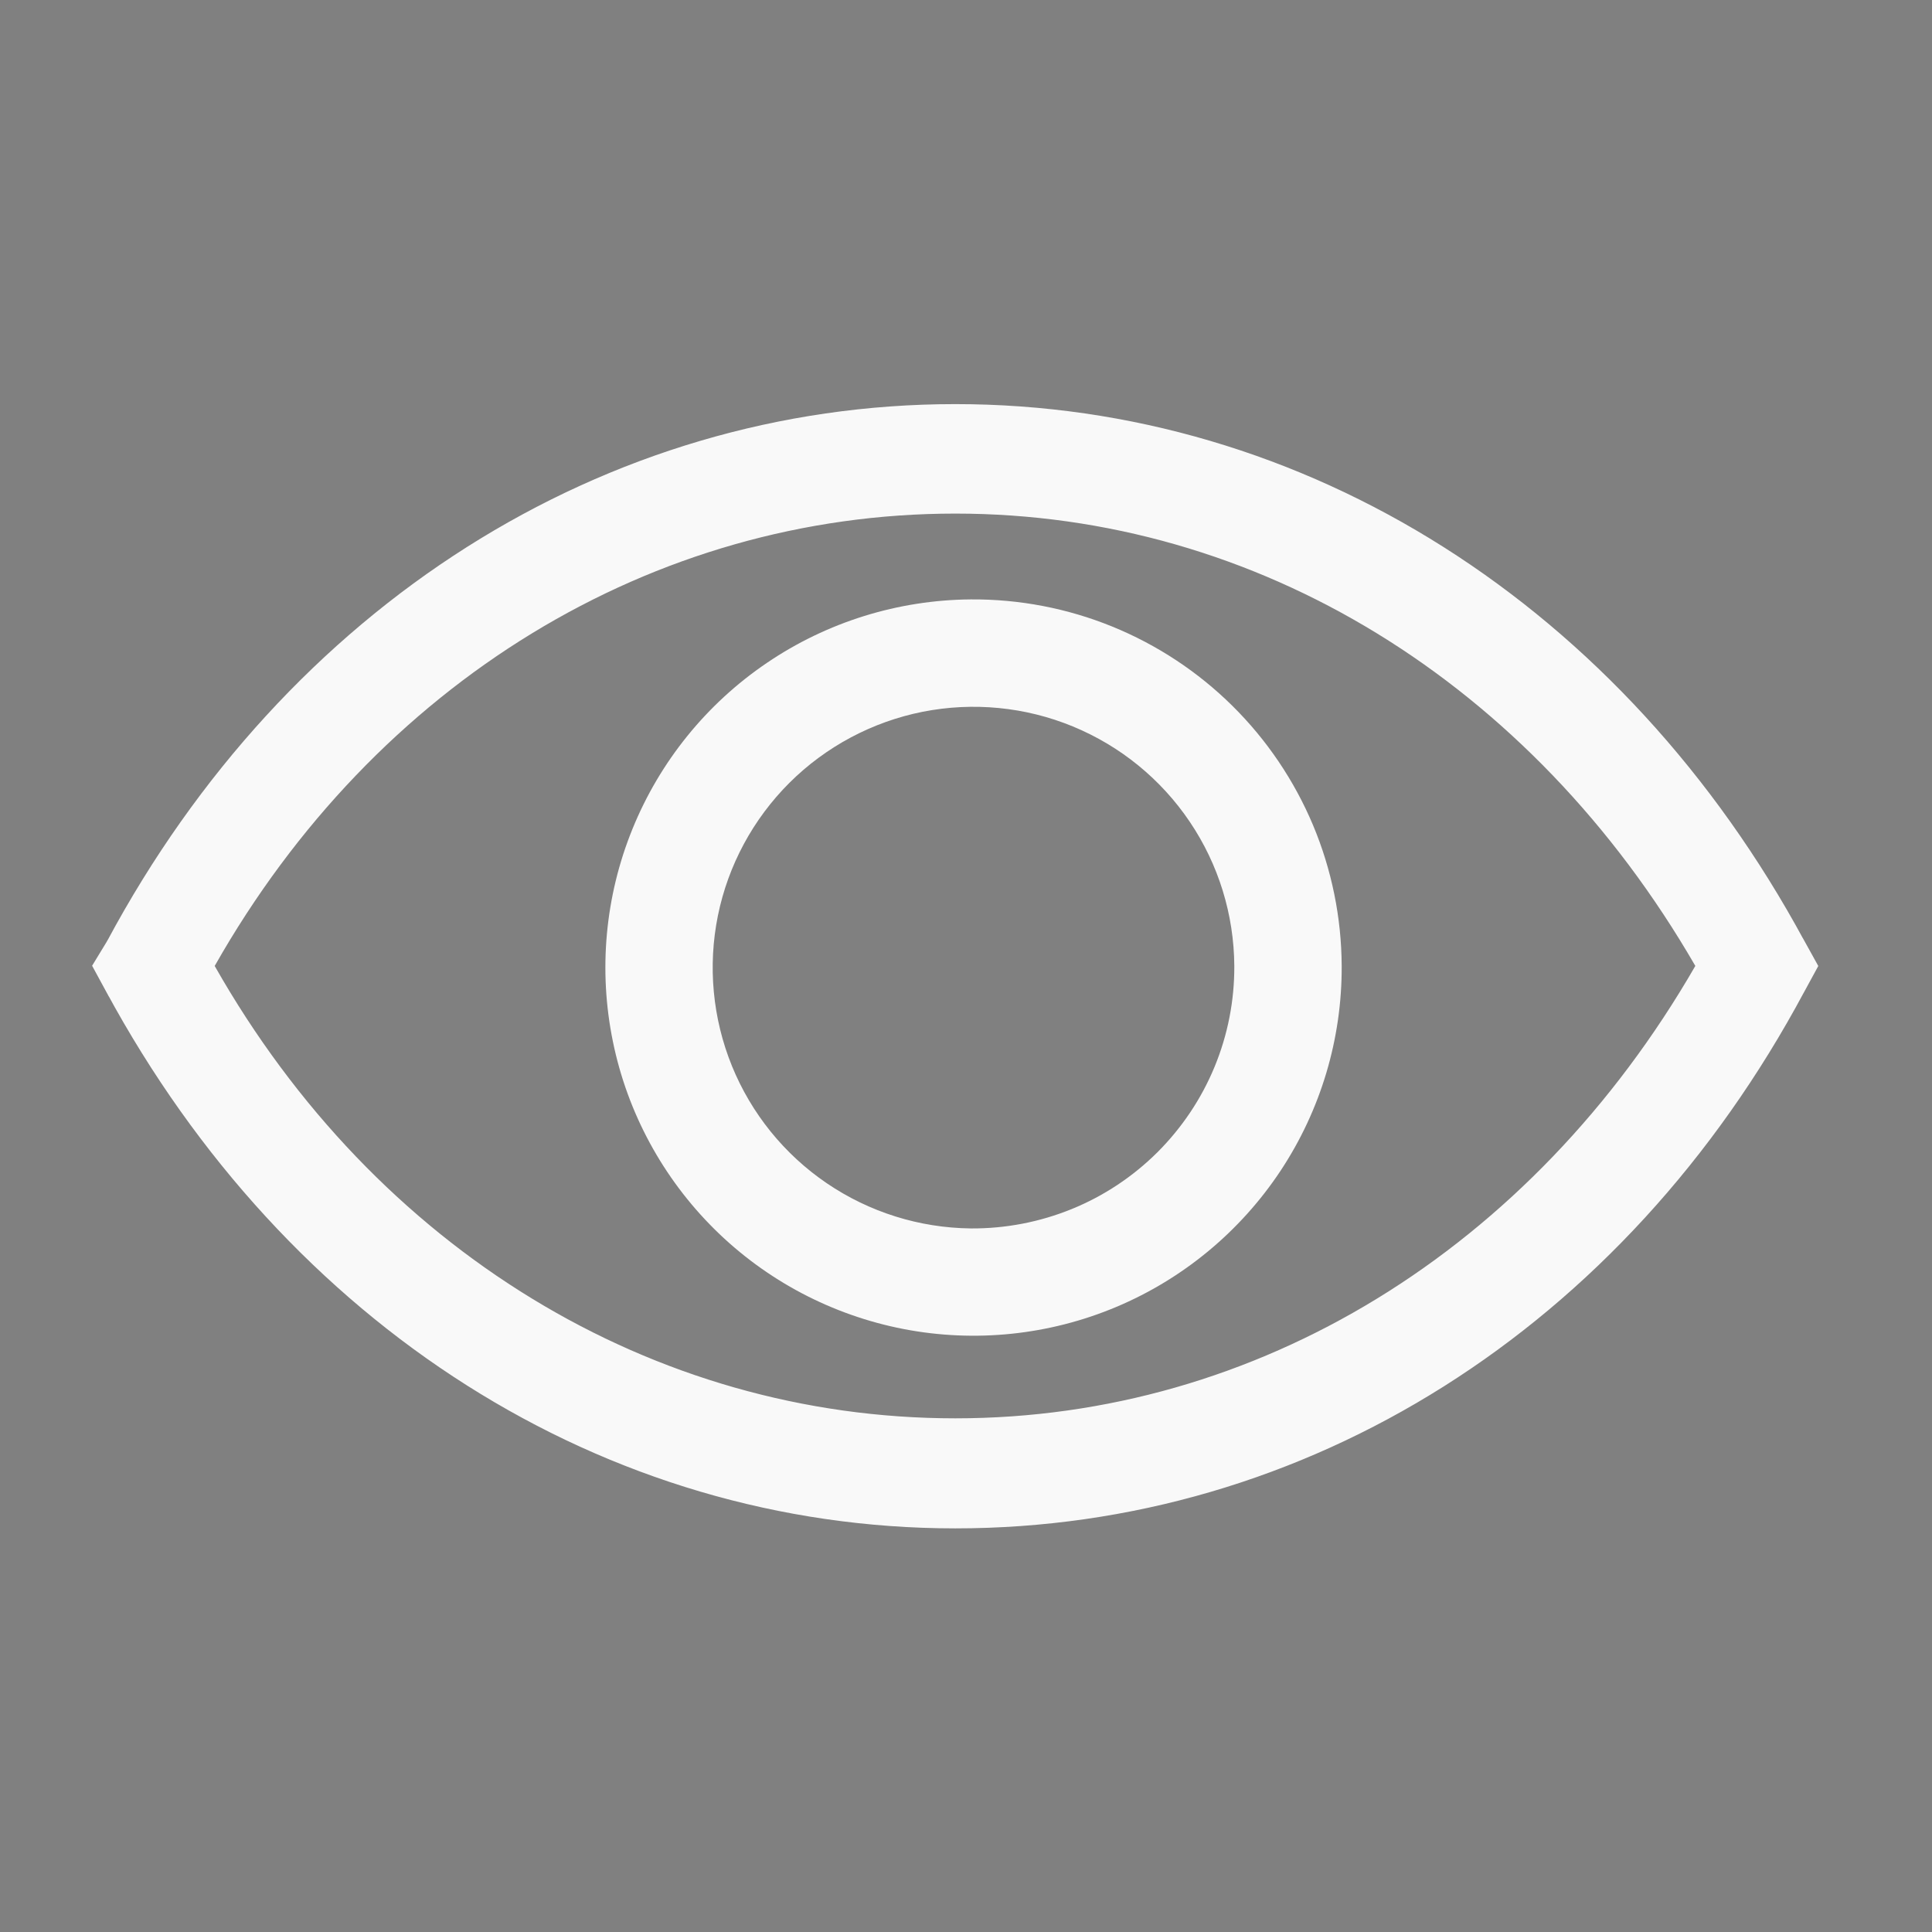 <svg width="24" height="24" viewBox="0 0 24 24" fill="none" xmlns="http://www.w3.org/2000/svg">
<rect x="0" y="0" width="24" height="24" fill="#808080" stroke="none"/>
<g clip-path="url(#clip0_726_1687)">
<path d="M21.973 11.924L21.973 11.924L21.976 11.928L22.017 12.002L21.974 12.081L21.972 12.084C19.811 16.124 16.024 18.486 11.867 18.486C7.711 18.486 3.929 16.093 1.76 12.082L1.759 12.081L1.721 12.011L1.763 11.942L1.768 11.932L1.774 11.922C3.923 7.914 7.71 5.52 11.867 5.52C16.022 5.52 19.804 7.913 21.973 11.924ZM2.232 11.753L2.092 11.999L2.232 12.246C4.313 15.916 7.918 18.119 11.867 18.119C15.811 18.119 19.38 15.914 21.493 12.249L21.637 11.999L21.493 11.749C19.38 8.093 15.818 5.88 11.867 5.88C7.918 5.88 4.313 8.083 2.232 11.753Z" fill="#101010" stroke="#F9F9F9"/>
<path d="M12.06 7.446C11.156 7.453 10.274 7.727 9.526 8.235C8.778 8.742 8.197 9.46 7.857 10.297C7.516 11.135 7.432 12.054 7.614 12.94C7.795 13.825 8.236 14.637 8.878 15.272C9.521 15.908 10.338 16.338 11.226 16.51C12.113 16.681 13.032 16.586 13.865 16.236C14.698 15.886 15.409 15.296 15.908 14.543C16.407 13.789 16.671 12.904 16.667 12C16.664 11.398 16.543 10.803 16.31 10.248C16.076 9.693 15.736 9.19 15.308 8.767C14.88 8.344 14.373 8.01 13.816 7.783C13.258 7.556 12.662 7.442 12.06 7.446ZM12.06 15.26C11.421 15.253 10.799 15.058 10.271 14.699C9.743 14.34 9.333 13.833 9.092 13.241C8.852 12.65 8.791 12.001 8.918 11.375C9.045 10.749 9.355 10.175 9.807 9.724C10.259 9.274 10.835 8.967 11.461 8.842C12.088 8.718 12.737 8.781 13.327 9.024C13.917 9.267 14.423 9.679 14.78 10.209C15.137 10.738 15.329 11.361 15.333 12C15.335 12.43 15.252 12.855 15.088 13.252C14.924 13.65 14.682 14.01 14.378 14.314C14.073 14.617 13.712 14.857 13.314 15.019C12.916 15.181 12.49 15.263 12.06 15.26Z" fill="#F9F9F9"/>
</g>
<defs>
<clipPath id="clip0_726_1687">
<rect width="24" height="24" fill="white"/>
</clipPath>
</defs>
</svg>

